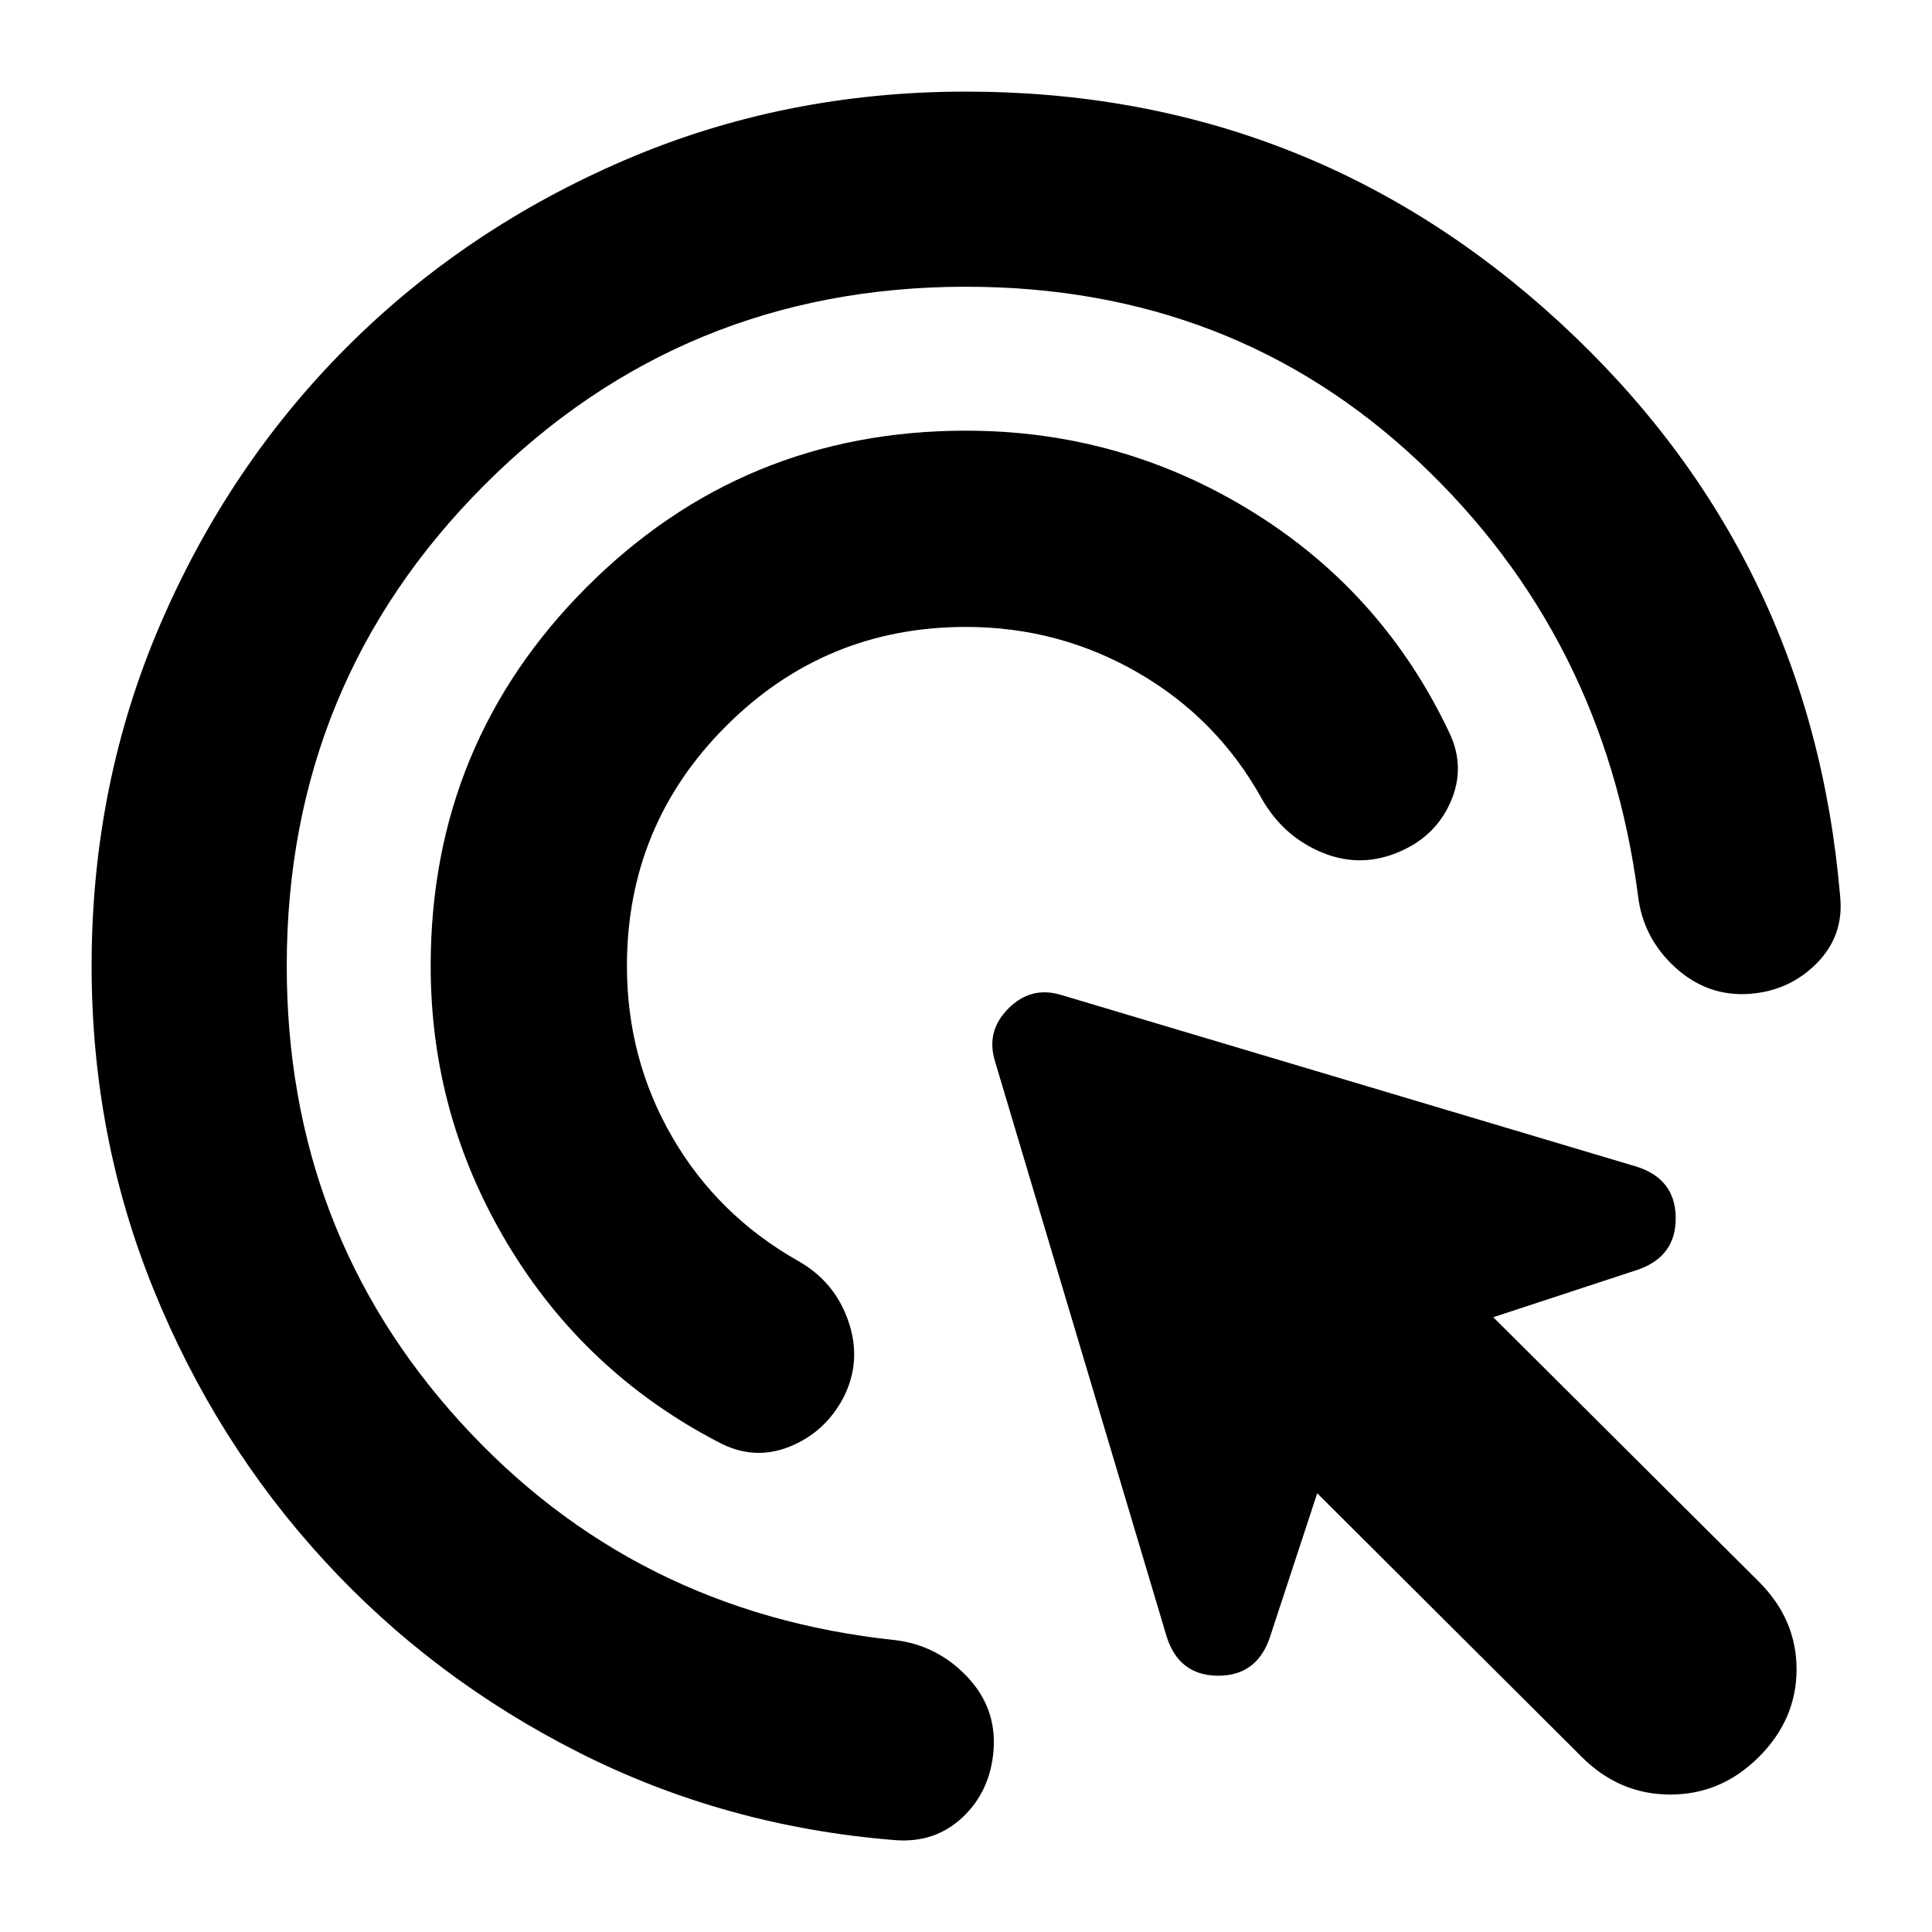 <svg xmlns="http://www.w3.org/2000/svg" height="24" viewBox="0 -960 960 960" width="24"><path d="M480-648.48q-69.96 0-119.22 49.26-49.26 49.26-49.26 119.22 0 46.13 22.5 84.98t62.5 61.54q18.26 10.26 25.04 30 6.79 19.74-2.47 38-9.26 17.39-26.94 24.39-17.67 7-35.06-2.26-66.4-34.52-104.74-98.32Q214-405.48 214-480q0-110.74 77.63-188.37Q369.26-746 480-746q77.22 0 142.37 40.32 65.15 40.33 98.11 110.42 7.7 16.82.35 33.65-7.35 16.83-24.74 24.52-19.39 8.7-38.79.85-19.39-7.85-30.21-26.67-22.13-40-61.55-62.79-39.41-22.78-85.54-22.78Zm0-169.04q-140.78 0-239.15 98.37T142.48-480q0 131.65 86.11 226.46 86.11 94.8 216.19 108.5 20.96 2.56 35.72 18.11 14.76 15.54 13.2 36.5-1.57 20.39-15.33 33.37-13.76 12.97-33.59 11.41-84.22-6.7-157.09-43.52-72.87-36.83-126.76-95.57-53.89-58.74-84.65-134.61Q45.52-395.22 45.52-480q0-90.35 34.04-169.57 34.05-79.21 92.85-138.02 58.81-58.8 138.02-92.85 79.22-34.04 169.57-34.04 170.57 0 295.26 114.91 124.7 114.92 139.09 284.92 2 19.39-11.48 33.15-13.48 13.76-33.3 15.33-20.96 1.56-37-12.98-16.05-14.55-18.61-35.5-16.7-129.05-109.02-215.96-92.33-86.91-224.94-86.91ZM785.96-87 654.52-218l-23.78 72.35q-6.7 18.52-25.78 18.3-19.09-.22-25.22-19.3L494.39-432.7q-4.56-14.95 6.7-26.21 11.26-11.26 26.21-6.7l286.05 85.35q19.08 6.13 19.3 25.22.22 19.08-18.3 25.78L742-305.48l132 131.44q18.7 18.69 18.7 43.52 0 24.82-18.7 43.52-18.7 18.7-44.02 18.7-25.33 0-44.02-18.7Z"/></svg>